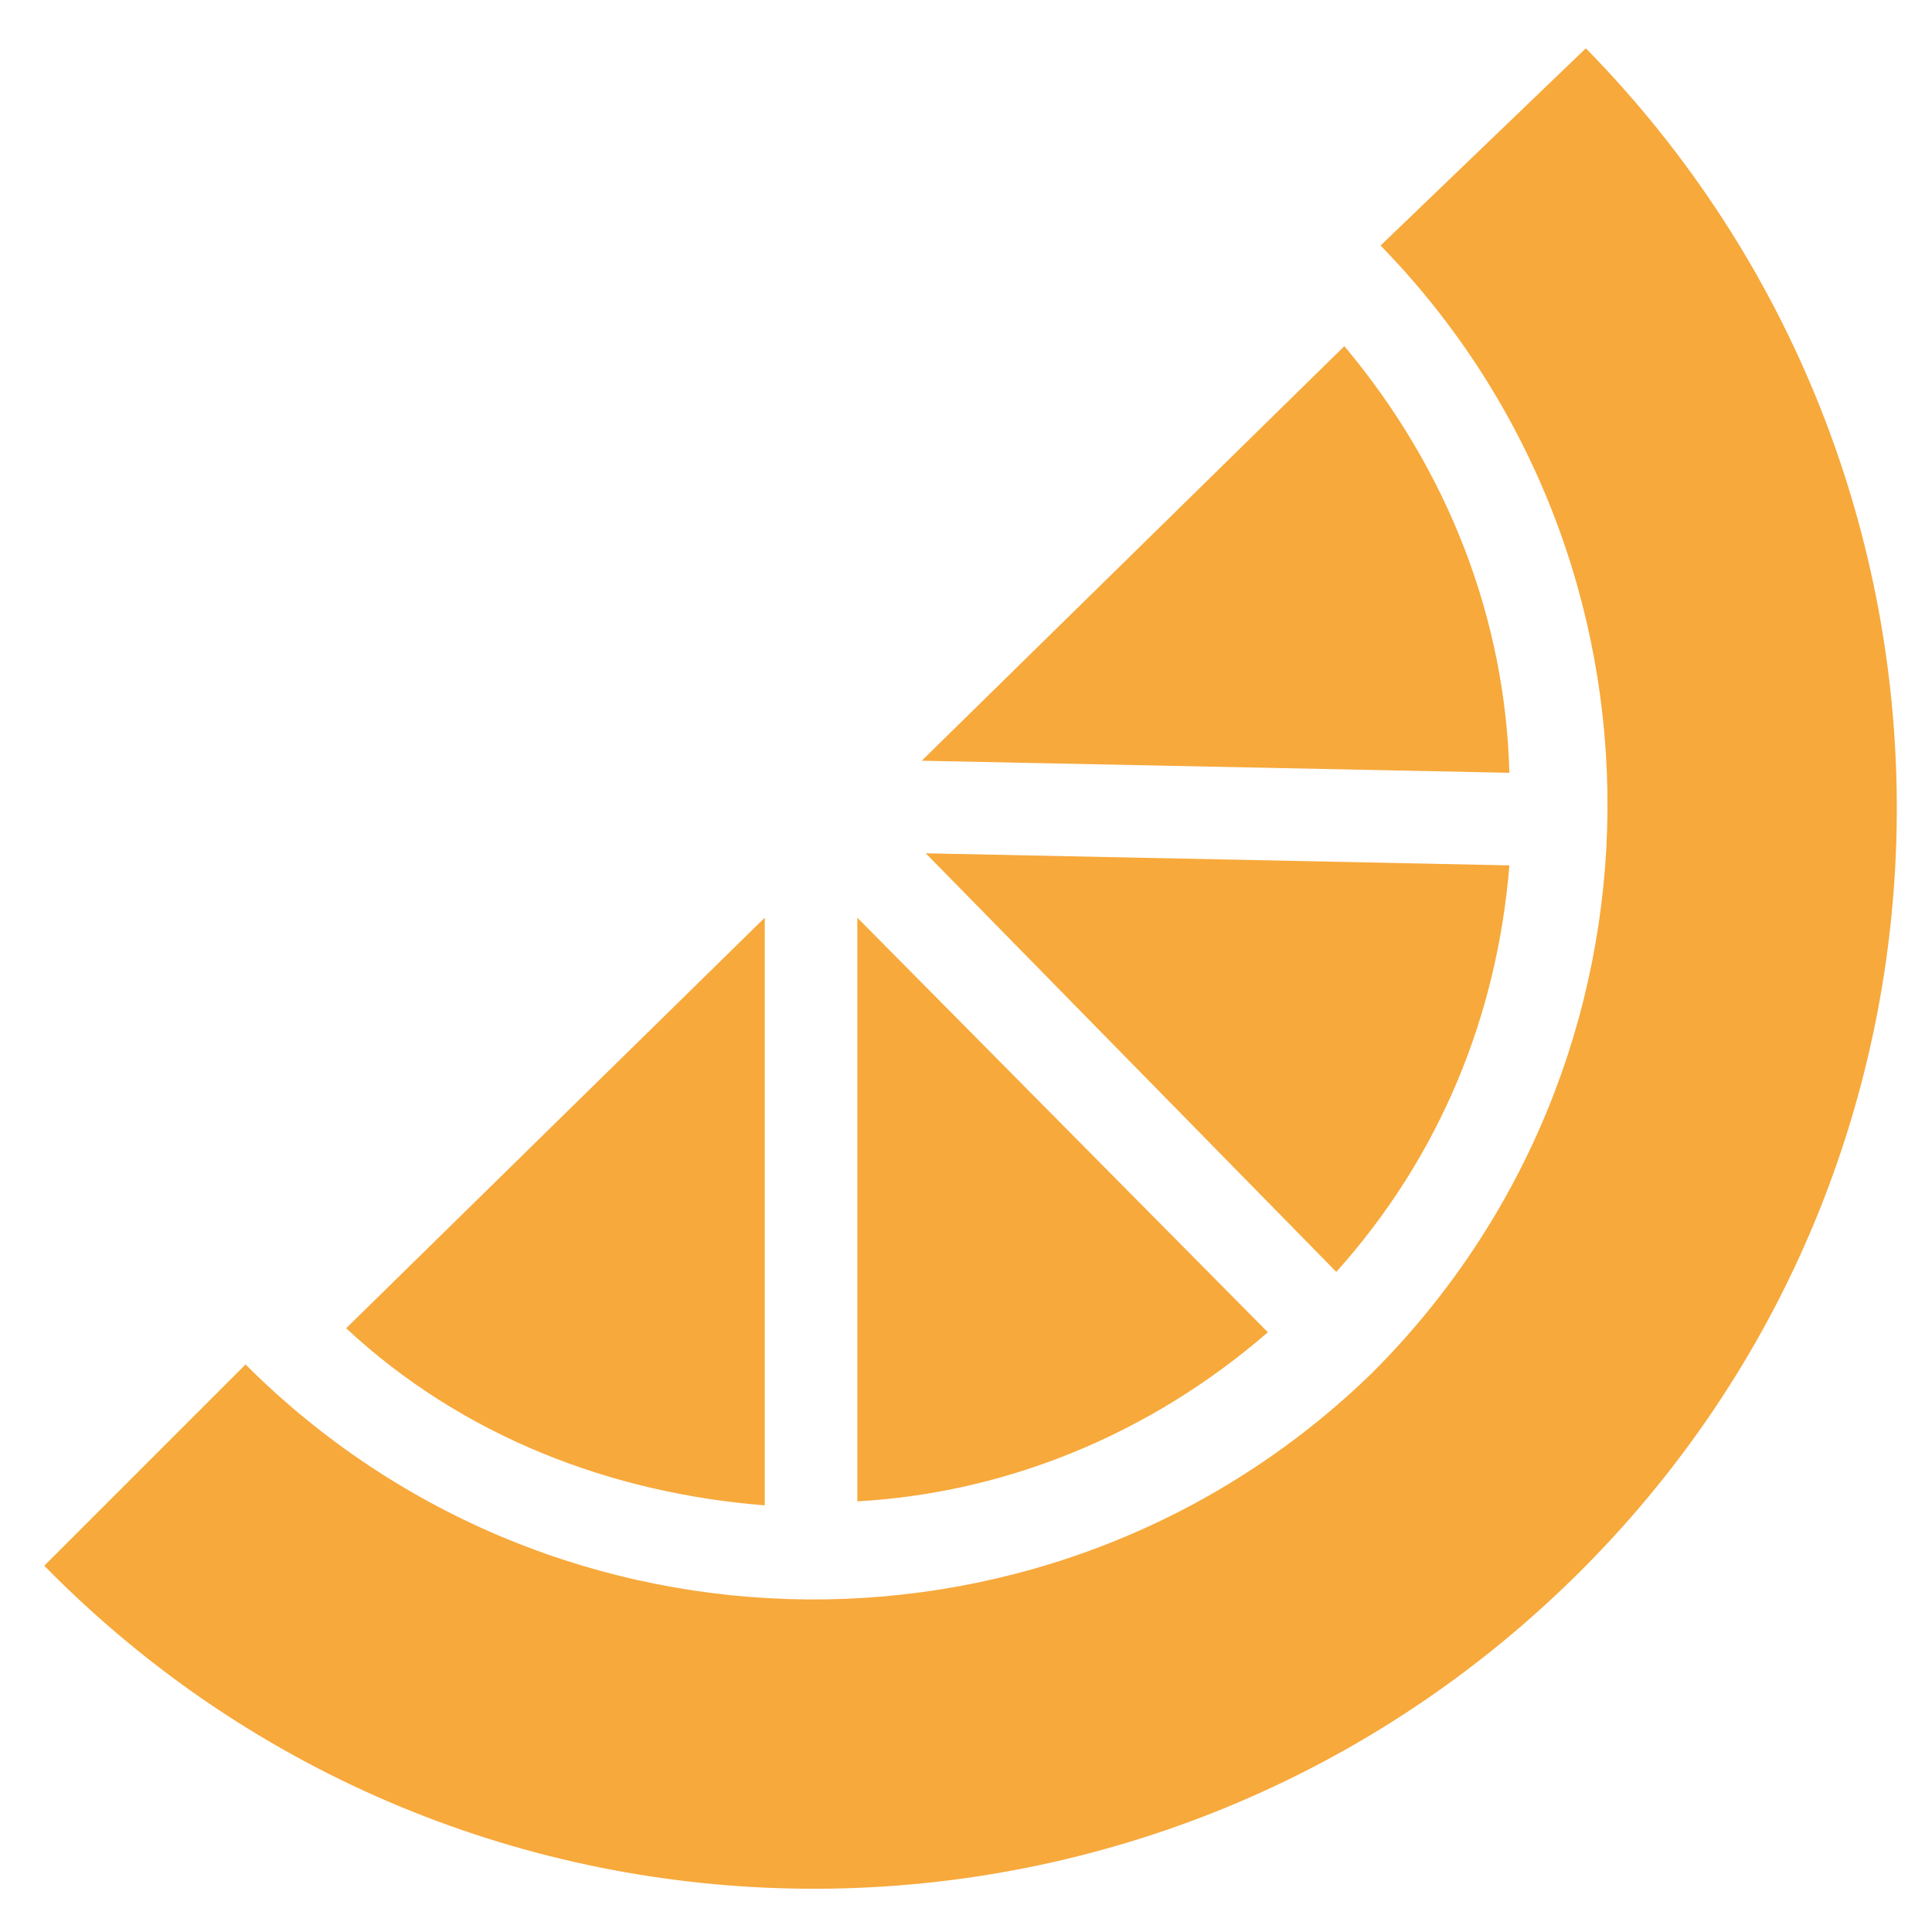 <?xml version="1.0" encoding="utf-8"?>
<!-- Generator: Adobe Illustrator 18.0.0, SVG Export Plug-In . SVG Version: 6.00 Build 0)  -->
<!DOCTYPE svg PUBLIC "-//W3C//DTD SVG 1.1//EN" "http://www.w3.org/Graphics/SVG/1.1/DTD/svg11.dtd">
<svg version="1.1" id="Layer_1" xmlns="http://www.w3.org/2000/svg" xmlns:xlink="http://www.w3.org/1999/xlink" x="0px" y="0px"
	 viewBox="0 0 48 48" enable-background="new 0 0 48 48" xml:space="preserve">
<g>
	<path fill="#F7A93B" d="M21.3,22.8l0,14.5c3.6-0.2,7.2-1.6,10.2-4.2L21.3,22.8z"/>
	<path fill="#F7A93B" d="M33.4,8.6L22.9,18.9l14.6,0.3C37.4,15.4,36,11.7,33.4,8.6z"/>
	<path fill="#F7A93B" d="M33.2,31.6c2.6-2.9,4-6.4,4.3-10.1L23,21.2L33.2,31.6z"/>
	<path fill="#F7A93B" d="M19,37.4l0-14.6L8.6,33C11.5,35.7,15.2,37.1,19,37.4z"/>
	<path fill="#F7A93B" d="M34.3,6.1c7.6,7.8,7.5,20.3-0.2,28c-7.8,7.6-20.3,7.5-28-0.2l-5,5c10.4,10.6,27.4,10.7,38,0.3
		c10.6-10.4,10.7-27.4,0.3-38L34.3,6.1z"/>
</g>
</svg>
